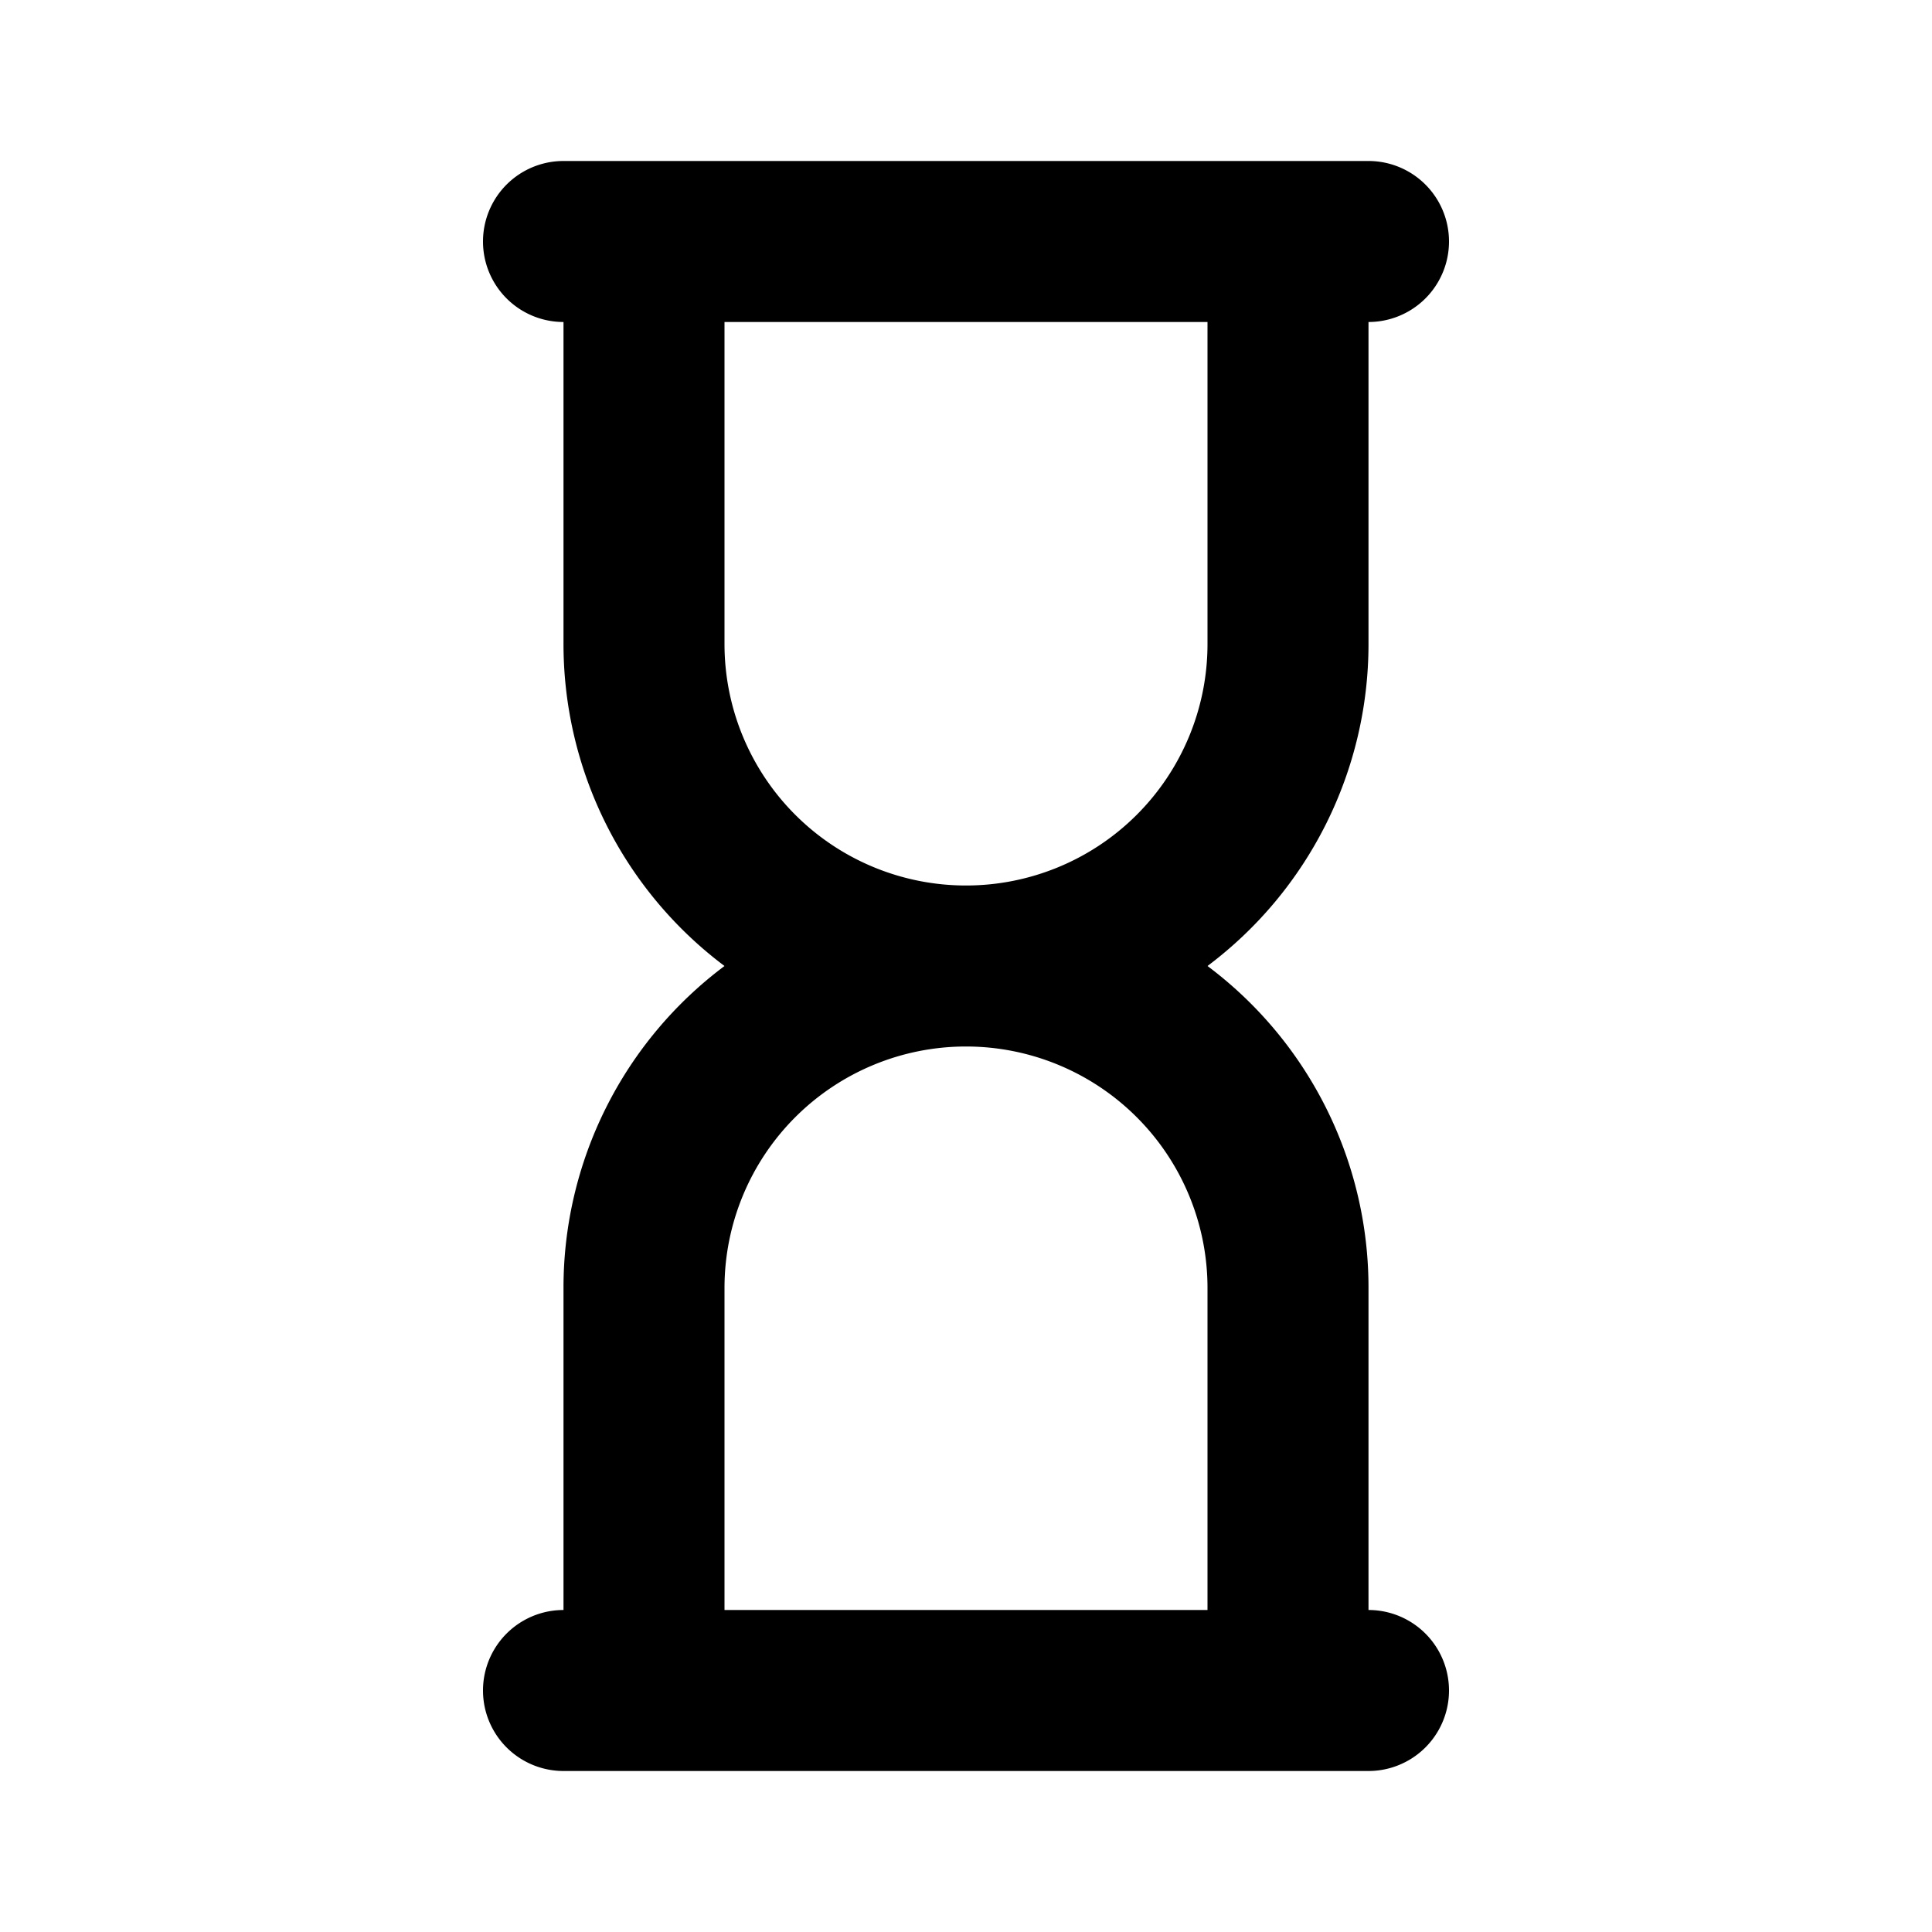 <svg xmlns="http://www.w3.org/2000/svg" width="1em" height="1em" viewBox="-6 -2 24 24"><path fill="currentColor" d="M3 2v4a3 3 0 1 0 6 0V2zm8 16a1 1 0 0 1 0 2H1a1 1 0 0 1 0-2v-4a4.99 4.99 0 0 1 2-4a5 5 0 0 1-2-4V2a1 1 0 1 1 0-2h10a1 1 0 0 1 0 2v4a5 5 0 0 1-2 4a4.99 4.99 0 0 1 2 4zm-2 0v-4a3 3 0 0 0-6 0v4z"/></svg>